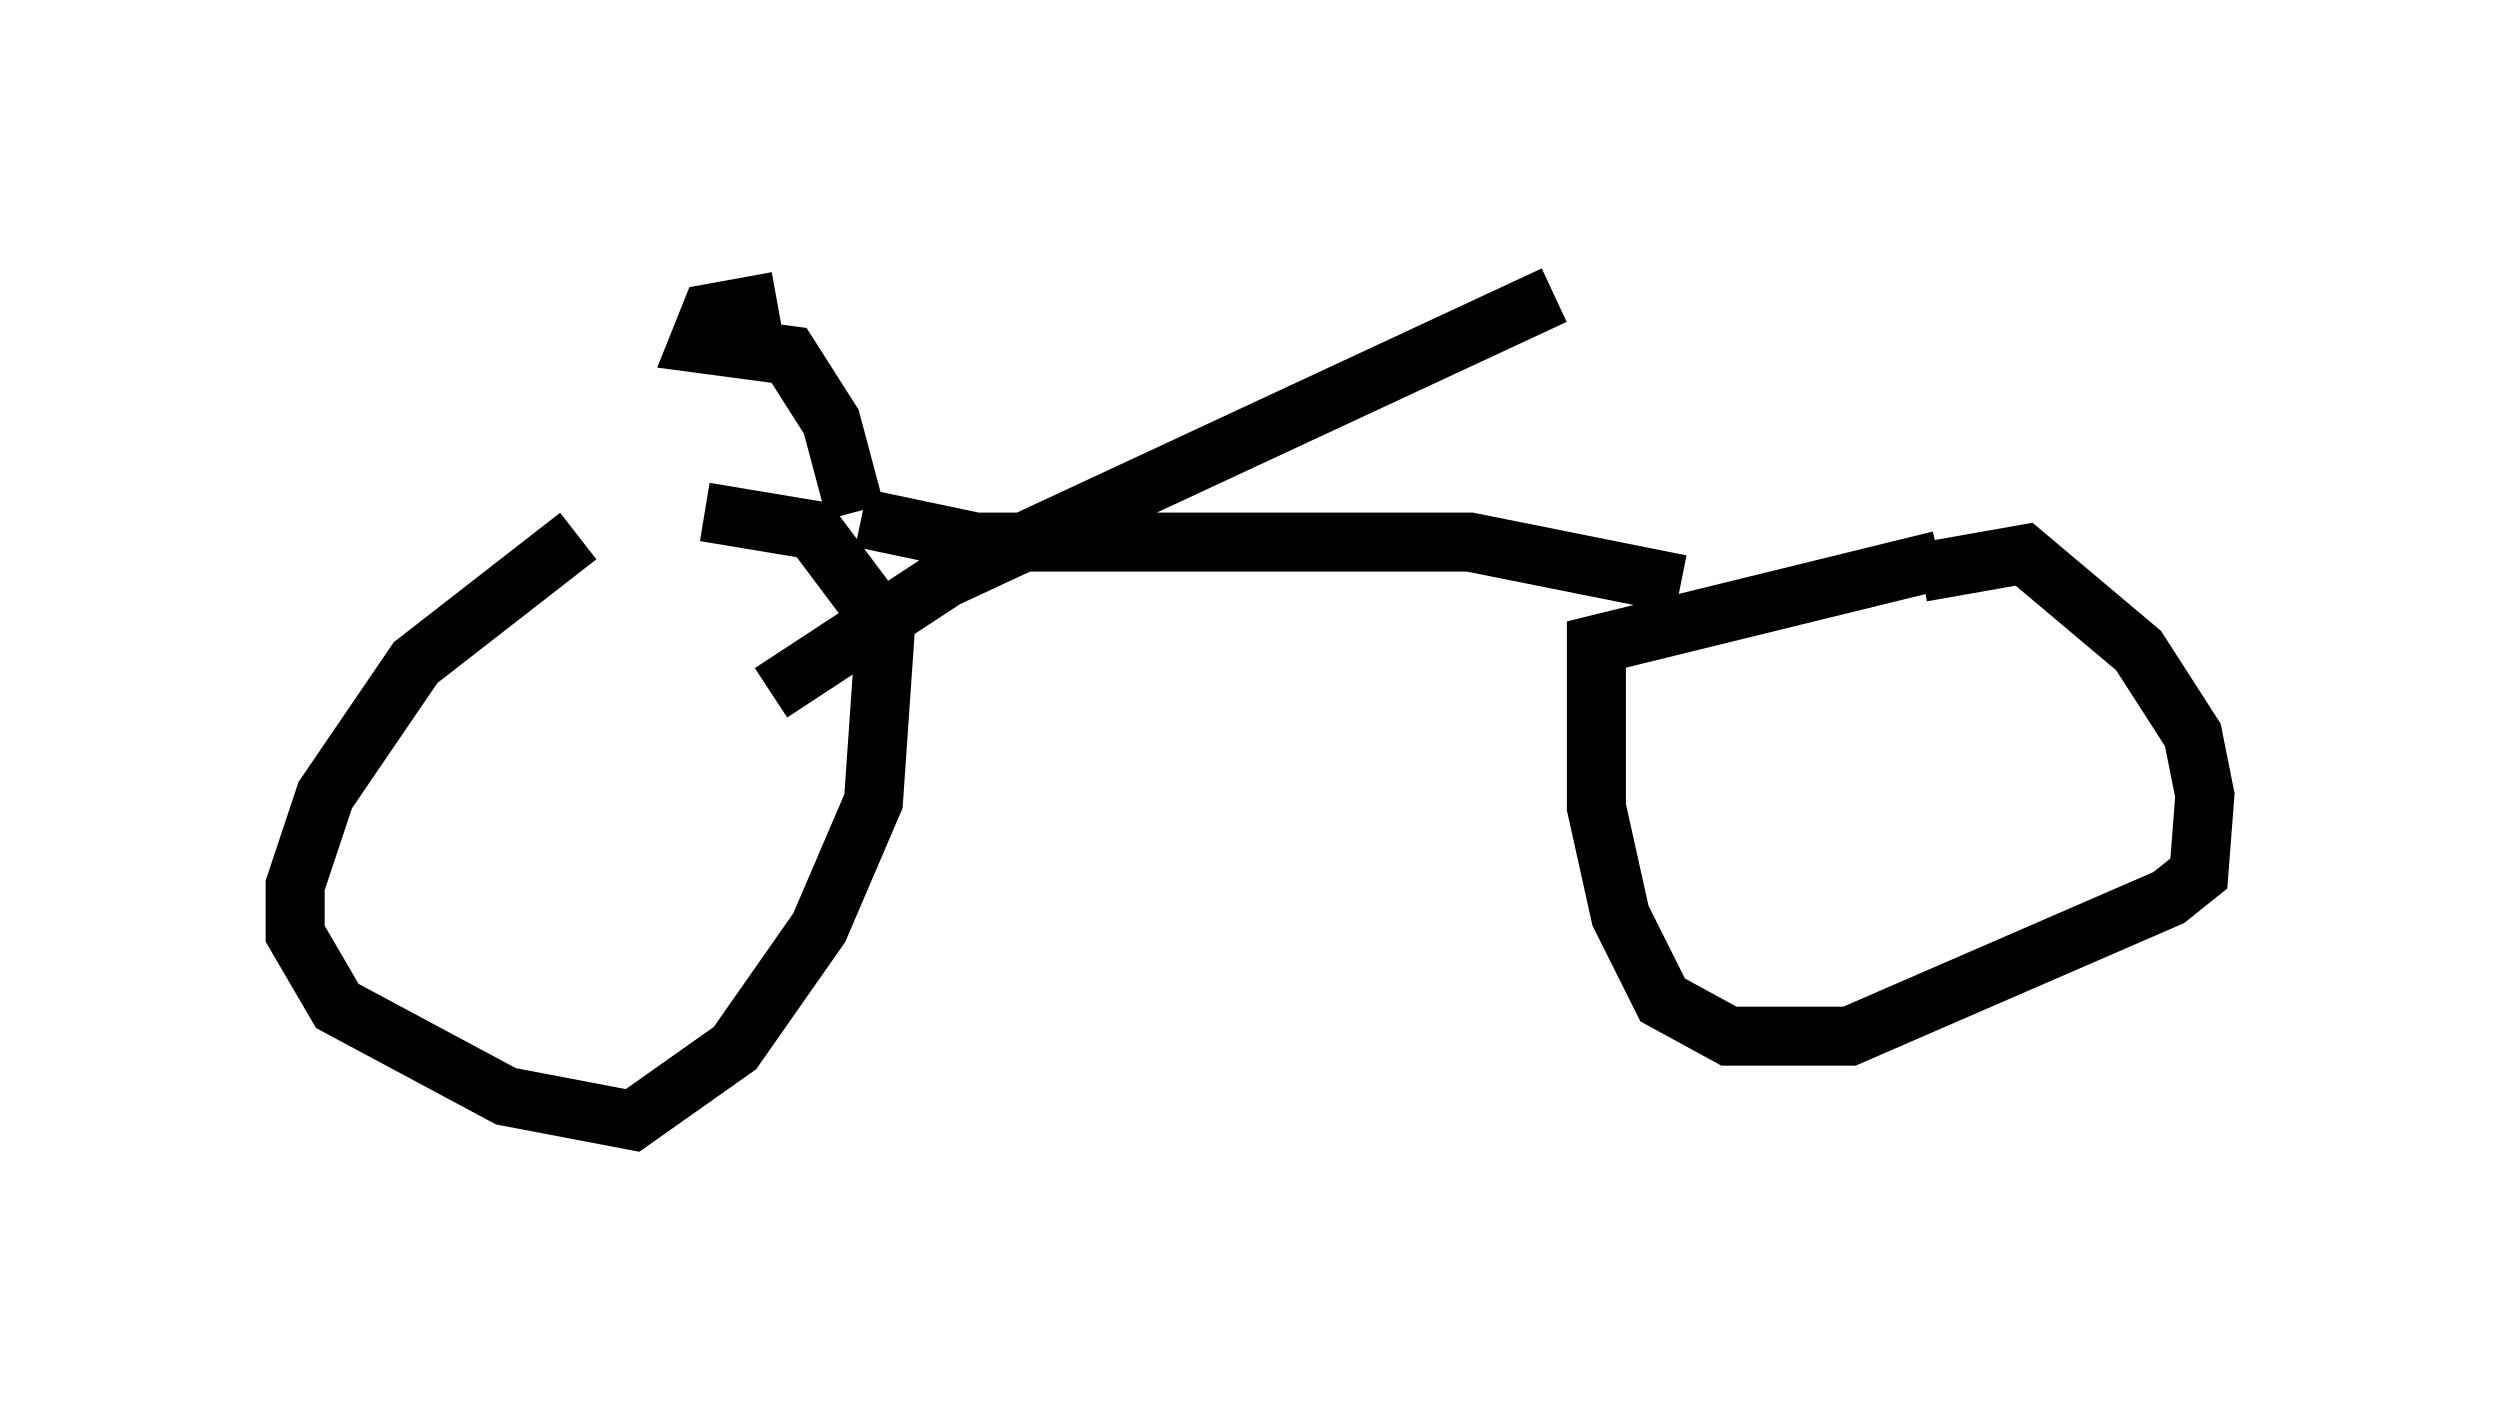 <?xml version="1.0" encoding="utf-8" ?>
<svg baseProfile="full" height="23.986" version="1.1" width="42.361" xmlns="http://www.w3.org/2000/svg" xmlns:ev="http://www.w3.org/2001/xml-events" xmlns:xlink="http://www.w3.org/1999/xlink"><defs /><rect fill="white" height="23.986" width="42.361" x="0" y="0" /><path d="M11.942, 8.981 m-2.144, 0.102 l-2.756, 2.144 -1.531, 2.246 l-0.51, 1.531 0.0, 0.817 l0.715, 1.225 2.858, 1.531 l2.144, 0.408 1.735, -1.225 l1.429, -2.042 0.919, -2.144 l0.204, -2.96 -1.225, -1.633 l-1.838, -0.306 m20.927, 0.817 l-5.819, 1.429 0.0, 2.756 l0.408, 1.838 0.715, 1.429 l1.123, 0.613 2.042, 0.0 l5.41, -2.348 0.51, -0.408 l0.102, -1.327 -0.204, -1.021 l-0.919, -1.429 -1.94, -1.633 l-1.735, 0.306 m-17.967, -0.919 l1.94, 0.408 8.371, 0.0 l3.573, 0.715 m-2.144, -4.9 l-10.311, 4.798 -2.96, 1.94 m1.429, -3.063 l-0.408, -1.531 -0.715, -1.123 l-1.531, -0.204 0.204, -0.51 l1.123, -0.204 " fill="none" stroke="black" stroke-width="1" /></svg>